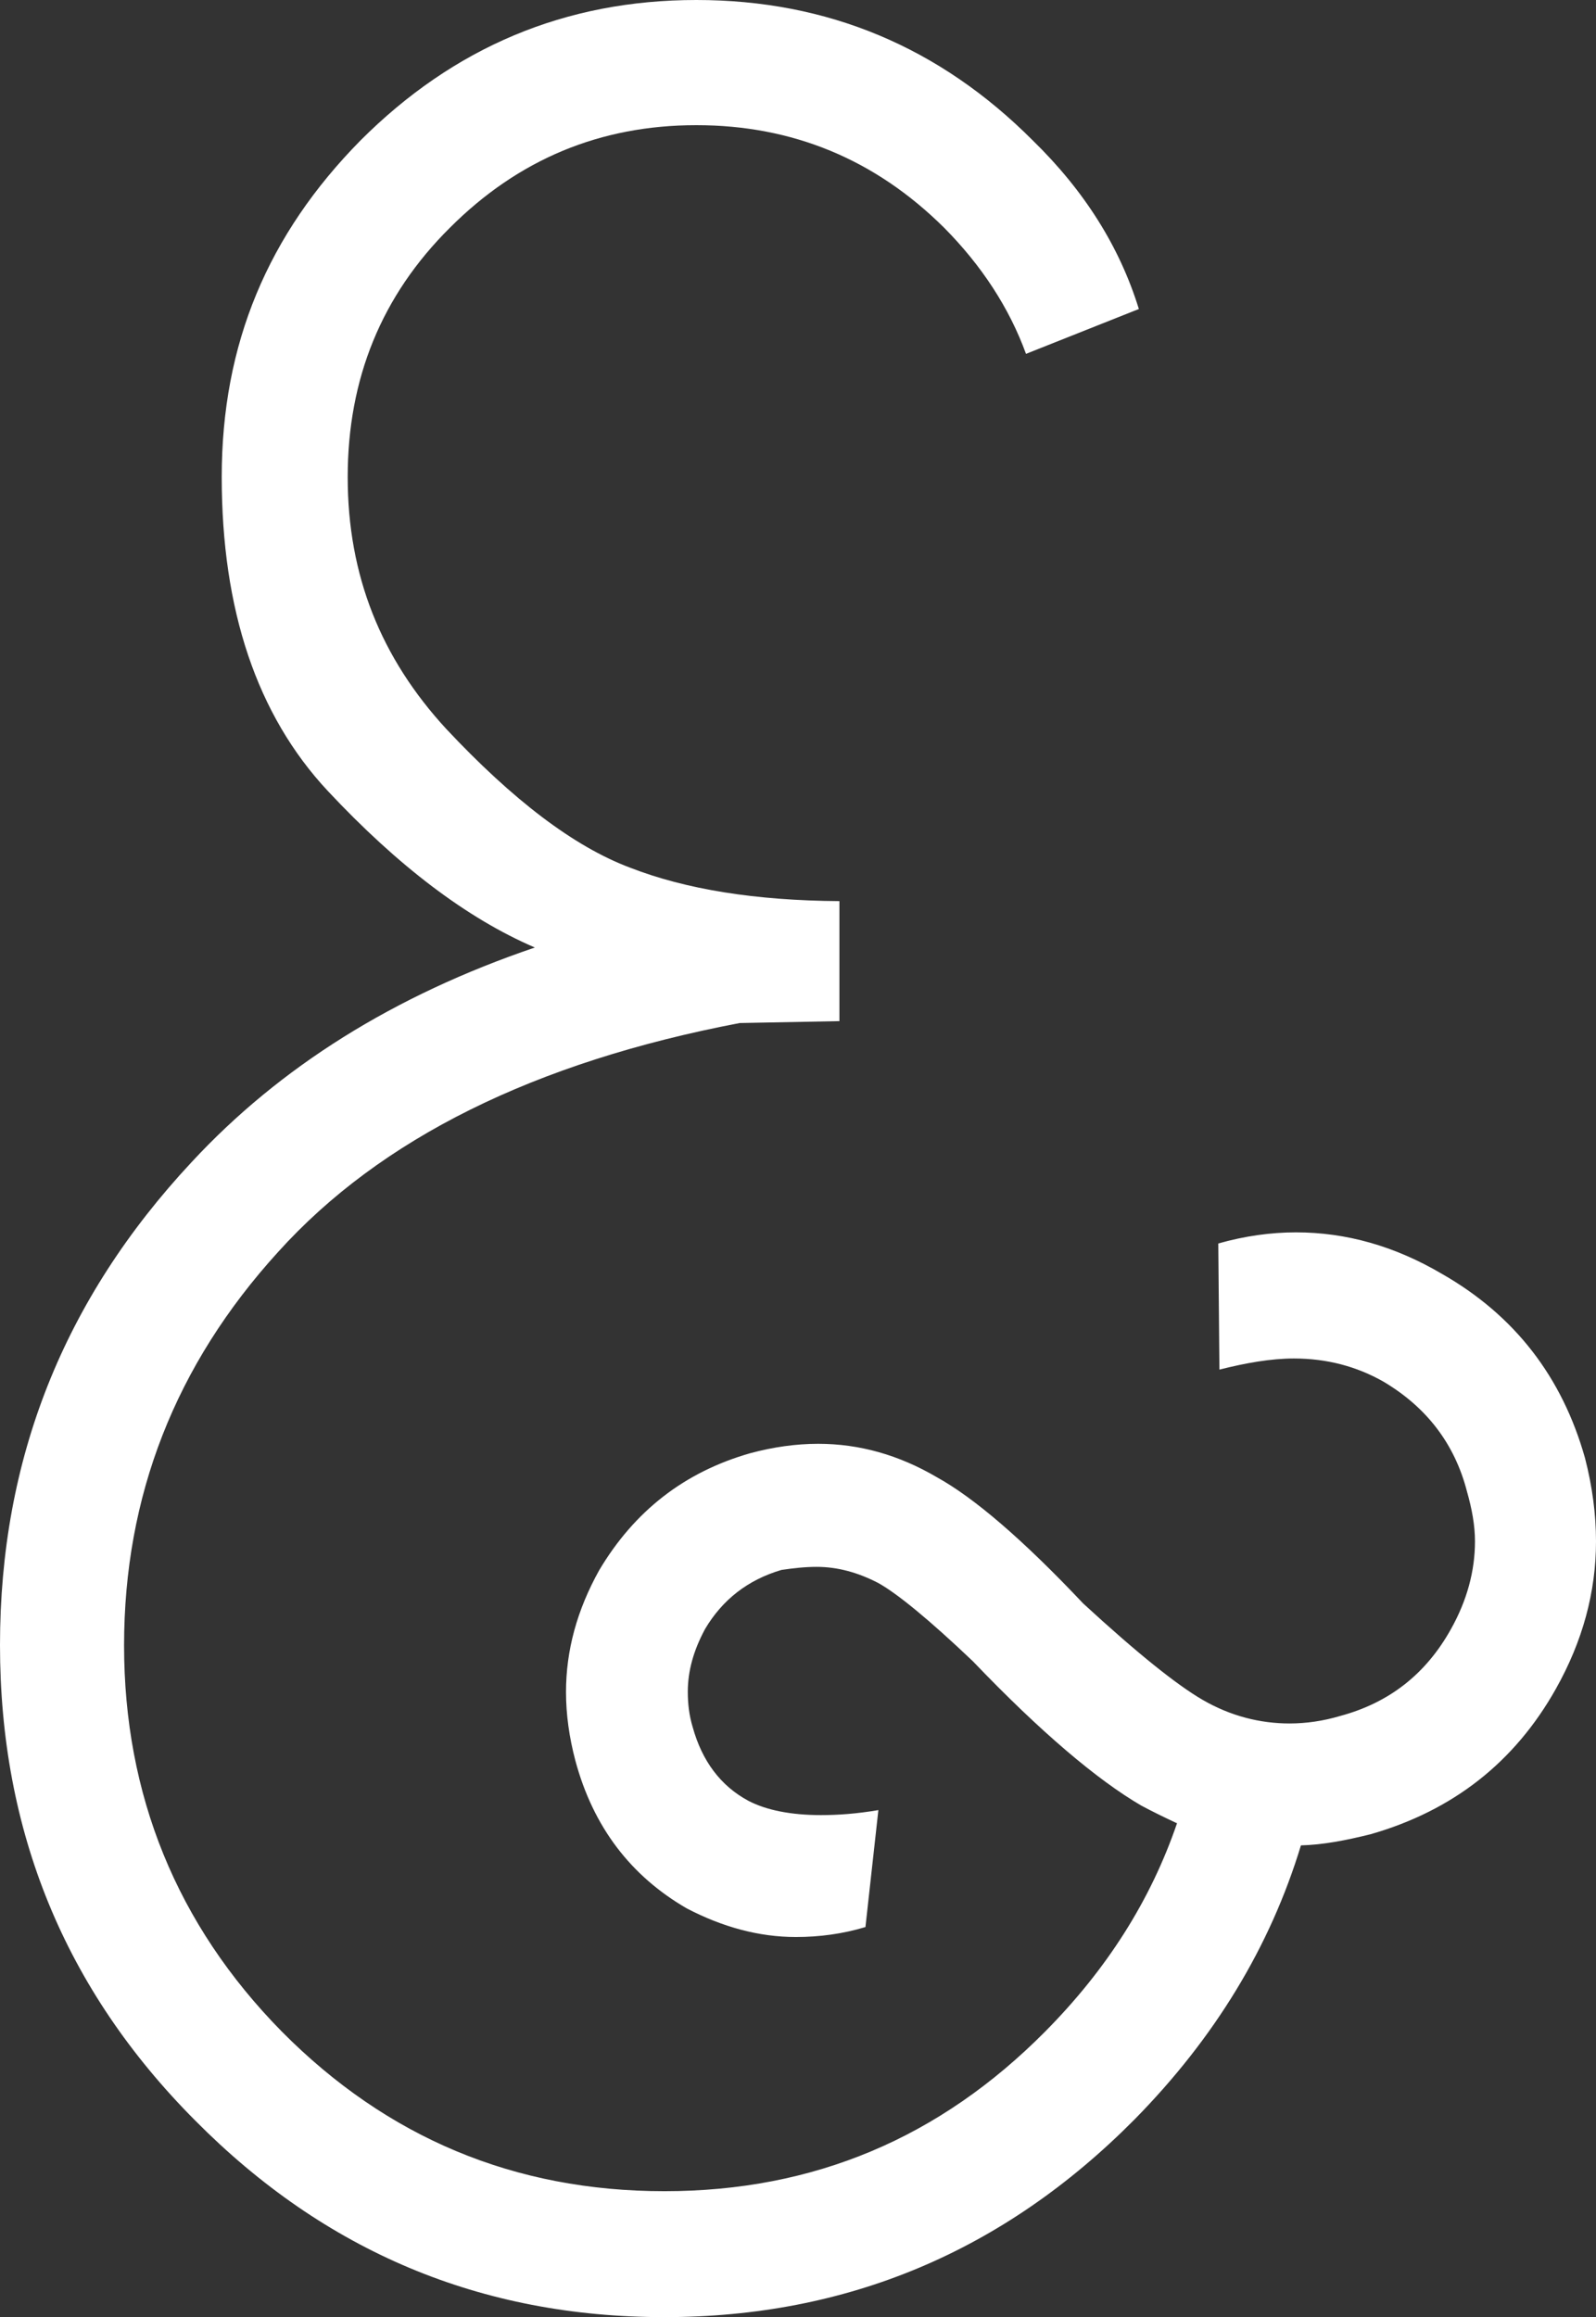 <svg width="195" height="283" viewBox="0 0 195 283" fill="none" xmlns="http://www.w3.org/2000/svg">
<rect x="0" y="0" width="195" height="283" fill="#333333" stroke="none"/>
<path d="M143.72 222.645C142.28 221.966 140.864 221.287 139.425 220.514C134.086 217.401 127.145 211.548 118.88 202.909C113.541 197.828 109.618 194.621 107.296 193.333C104.812 192.046 102.329 191.367 99.775 191.367C98.336 191.367 96.92 191.531 95.48 191.741C91.348 192.959 88.261 195.394 86.148 198.952C84.709 201.621 84.036 204.126 84.036 206.631C84.036 208.083 84.198 209.511 84.639 210.962C85.777 215.059 88.029 218.103 91.418 219.929C93.6 221.076 96.618 221.685 100.309 221.685C102.421 221.685 104.673 221.521 107.32 221.076L105.741 235.357C102.955 236.2 100.1 236.575 97.245 236.575C92.718 236.575 88.284 235.357 83.92 233.086C77.071 229.13 72.475 223.136 70.293 215.013C69.55 212.203 69.155 209.394 69.155 206.655C69.155 201.574 70.502 196.634 73.218 191.765C77.512 184.554 83.618 179.778 91.673 177.484C94.459 176.735 97.245 176.337 99.961 176.337C104.998 176.337 109.827 177.694 114.493 180.434C119.02 182.939 124.963 188.019 132.345 195.838C138.961 201.925 143.789 205.788 146.946 207.614C150.336 209.581 153.957 210.494 157.555 210.494C159.598 210.494 161.687 210.19 163.73 209.581C169.673 207.989 174.2 204.501 177.287 198.952C179.237 195.464 180.213 191.882 180.213 188.253C180.213 186.286 179.841 184.296 179.237 182.166C177.728 176.313 174.27 171.841 169 168.728C165.773 166.902 162.152 165.918 158.089 165.918C155.304 165.918 152.216 166.457 148.989 167.276L148.85 151.871C152.077 150.958 155.257 150.513 158.345 150.513C164.45 150.513 170.393 152.176 176.196 155.594C185.087 160.674 190.868 168.189 193.654 178.069C194.559 181.557 195 184.975 195 188.253C195 194.481 193.352 200.474 190.102 206.257C185.064 215.223 177.52 221.146 167.445 224.026C164.427 224.775 161.641 225.314 158.948 225.384C155.187 237.769 148.409 248.913 138.612 258.863C122.641 274.97 103.536 283 81.157 283C58.779 283 39.743 275.017 23.864 259.003C7.893 242.989 0 223.628 0 200.919C0 178.209 7.753 158.708 23.423 141.921C34.195 130.309 48.123 121.577 65.348 115.724C57.061 112.165 48.634 105.774 40.045 96.597C31.386 87.325 27.091 74.496 27.091 58.248C27.091 42.001 32.732 28.632 44.037 17.161C55.412 5.783 69.039 0 85.08 0C101.121 0 114.818 5.759 126.193 17.161C132.507 23.318 136.802 30.154 139.146 37.74L125.357 43.218C123.314 37.599 119.925 32.425 115.352 27.813C106.925 19.455 96.827 15.288 85.08 15.288C73.334 15.288 63.329 19.455 54.971 27.813C46.614 36.101 42.482 46.261 42.482 58.272C42.482 70.282 46.545 80.372 54.53 89.034C62.655 97.697 70.107 103.386 76.955 105.961C83.803 108.63 92.323 109.988 102.561 110.058V124.714L90.373 124.948C65.302 129.724 46.475 139.065 33.986 152.901C21.404 166.714 15.159 182.751 15.159 200.966C15.159 219.18 21.566 235.053 34.427 248.117C47.311 261.11 62.887 267.619 81.18 267.619C99.473 267.619 114.841 261.087 127.702 248.117C135.223 240.531 140.586 232.103 143.813 222.668" fill="white"/>
</svg>
